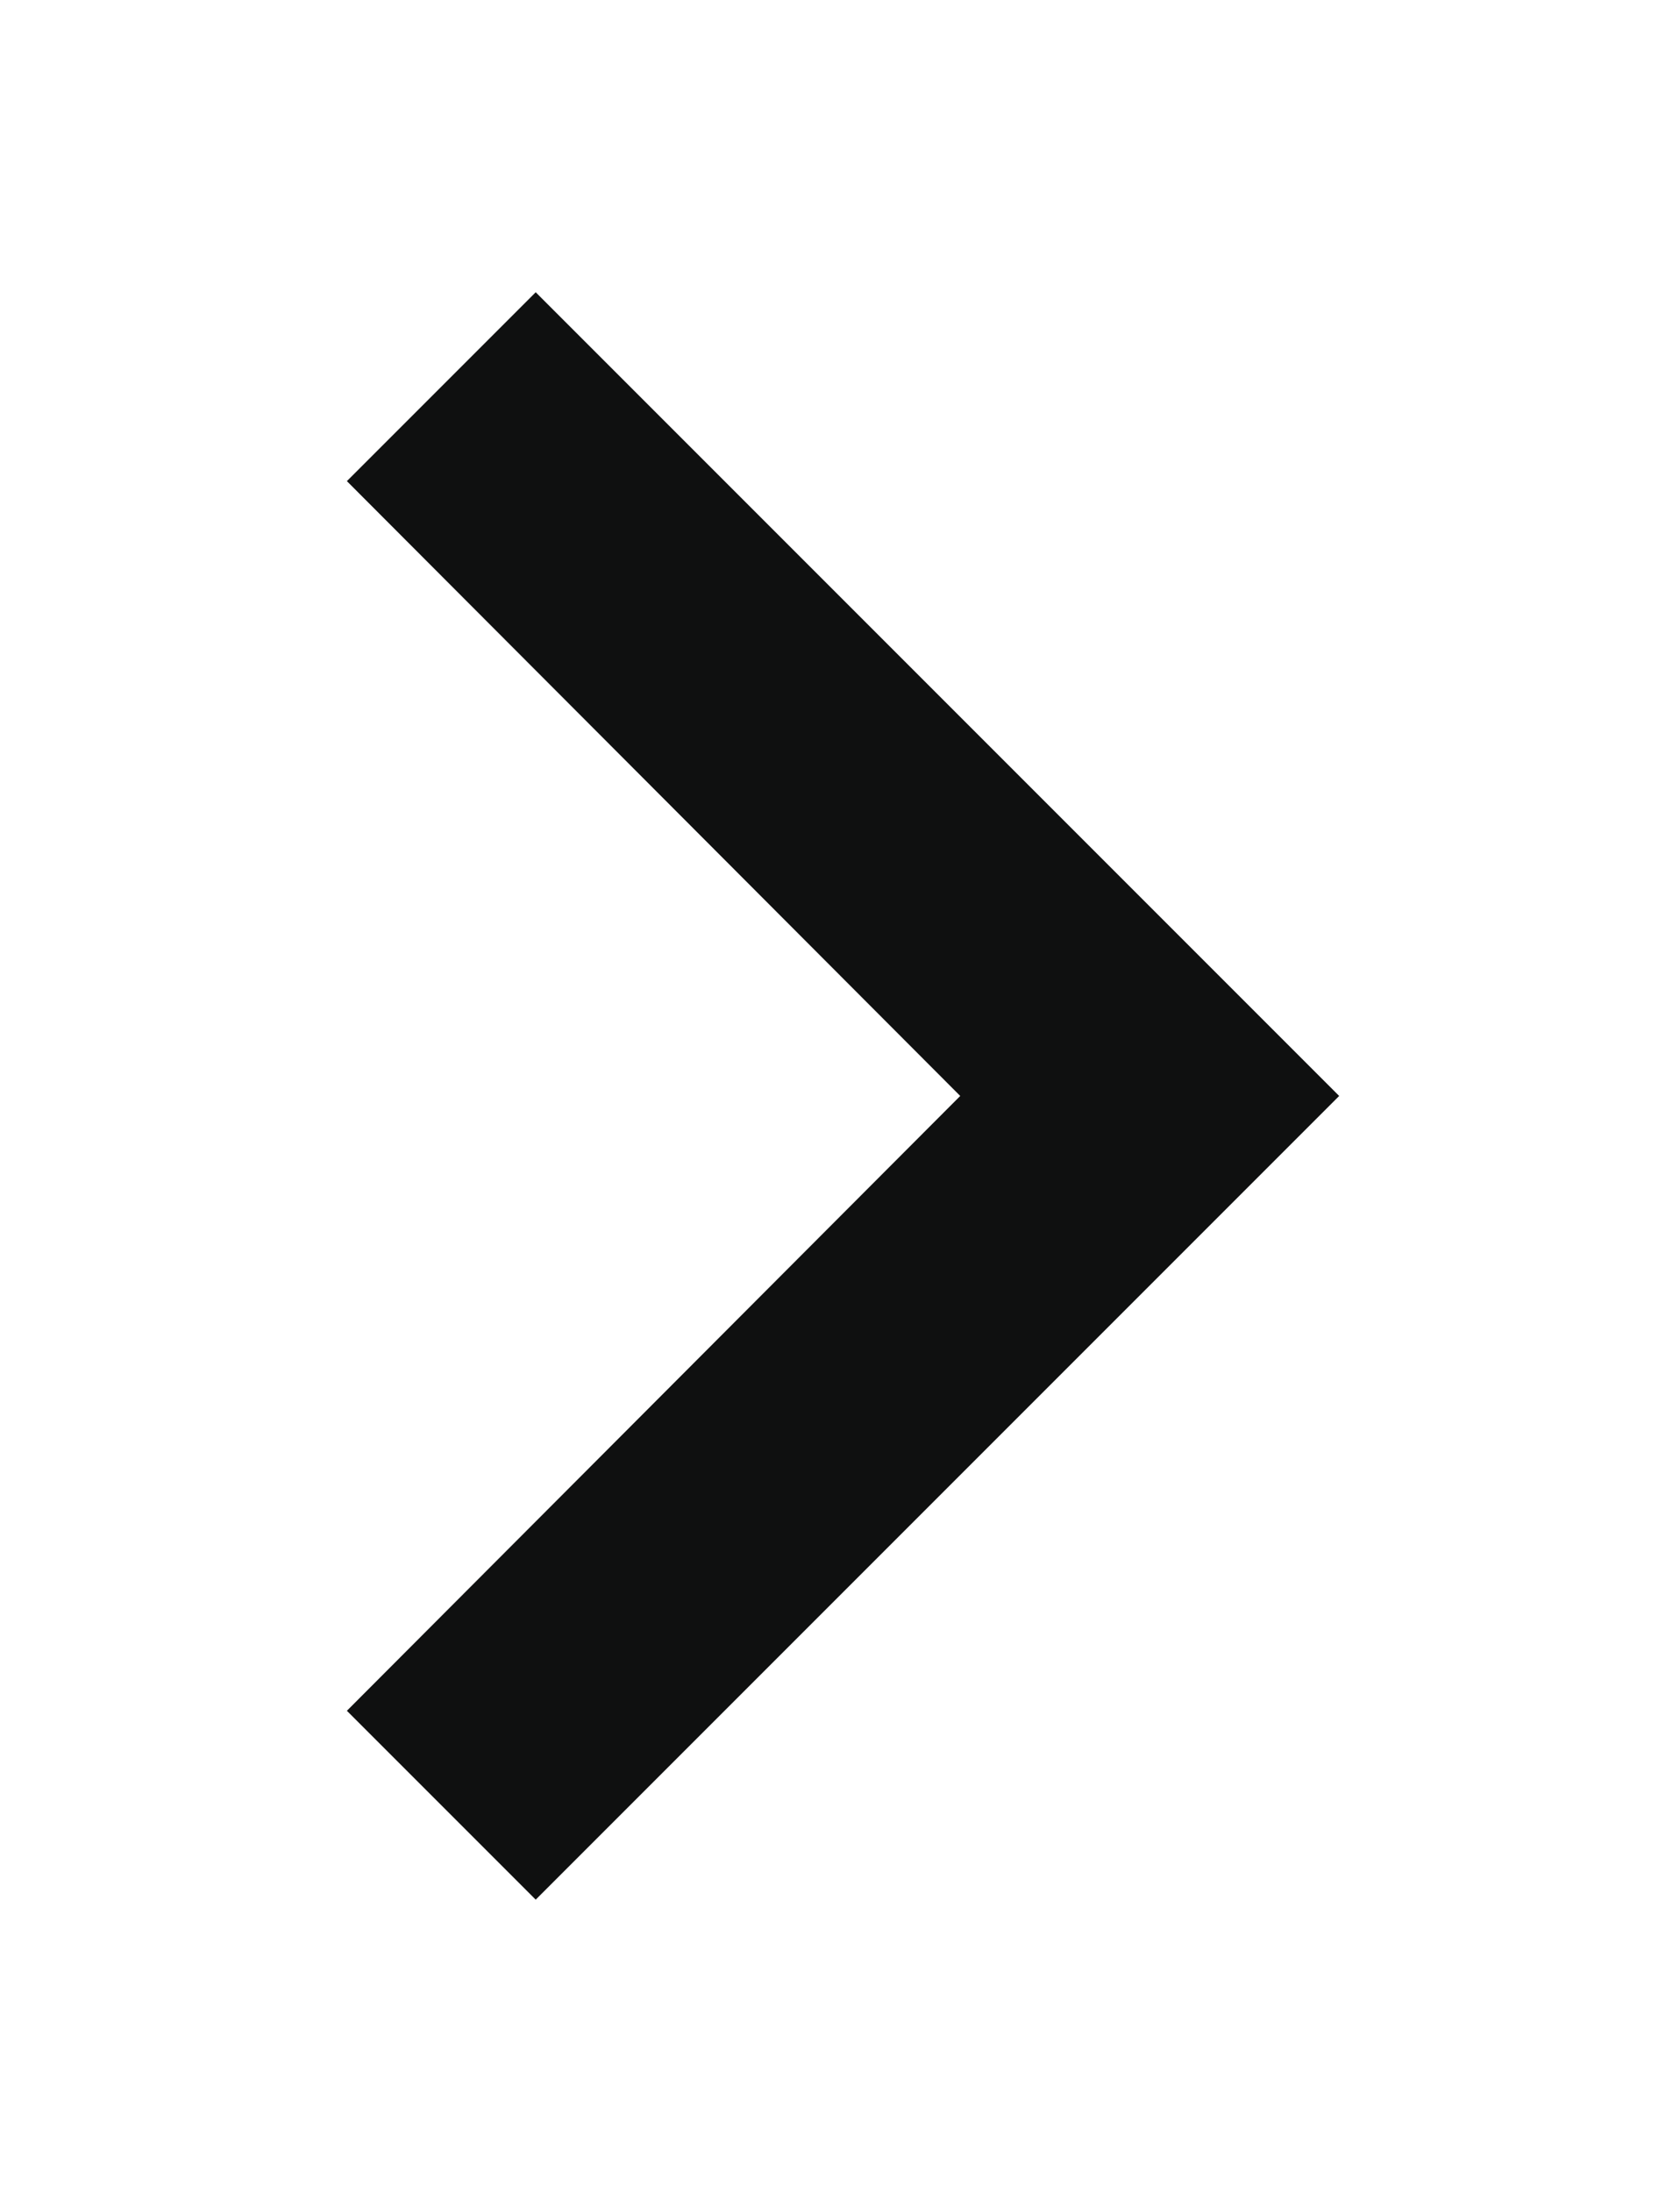 <svg width="23" height="30" viewBox="0 0 23 30" fill="none" xmlns="http://www.w3.org/2000/svg">
<g filter="url(#filter0_d_222_54)">
<path d="M7.334 0L4.749 2.585L13.146 11L4.749 19.415L7.334 22L18.334 11L7.334 0Z" fill="#0F1010"/>
</g>
<defs>
<filter id="filter0_d_222_54" x="0.749" y="0" width="21.585" height="30" filterUnits="userSpaceOnUse" color-interpolation-filters="sRGB">
<feFlood flood-opacity="0" result="BackgroundImageFix"/>
<feColorMatrix in="SourceAlpha" type="matrix" values="0 0 0 0 0 0 0 0 0 0 0 0 0 0 0 0 0 0 127 0" result="hardAlpha"/>
<feOffset dy="4"/>
<feGaussianBlur stdDeviation="2"/>
<feComposite in2="hardAlpha" operator="out"/>
<feColorMatrix type="matrix" values="0 0 0 0 0 0 0 0 0 0 0 0 0 0 0 0 0 0 0.25 0"/>
<feBlend mode="normal" in2="BackgroundImageFix" result="effect1_dropShadow_222_54"/>
<feBlend mode="normal" in="SourceGraphic" in2="effect1_dropShadow_222_54" result="shape"/>
</filter>
</defs>
</svg>
